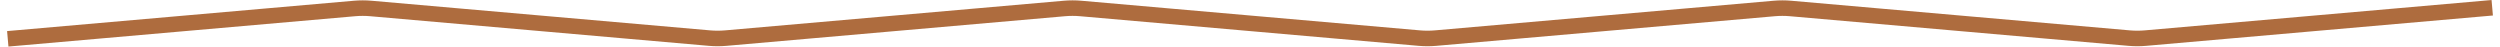 <svg width="322" height="6" viewBox="0 0 322 6" fill="none" xmlns="http://www.w3.org/2000/svg">
<path d="M1 5L45.668 1.092C46.364 1.031 47.064 1.031 47.76 1.092L91.383 4.908C92.079 4.969 92.779 4.969 93.475 4.908L137.097 1.092C137.793 1.031 138.493 1.031 139.189 1.092L182.811 4.908C183.507 4.969 184.207 4.969 184.903 4.908L228.525 1.092C229.221 1.031 229.921 1.031 230.617 1.092L274.24 4.908C274.936 4.969 275.636 4.969 276.332 4.908L321 1" stroke="#AE6C3E" stroke-width="2"/>
</svg>
